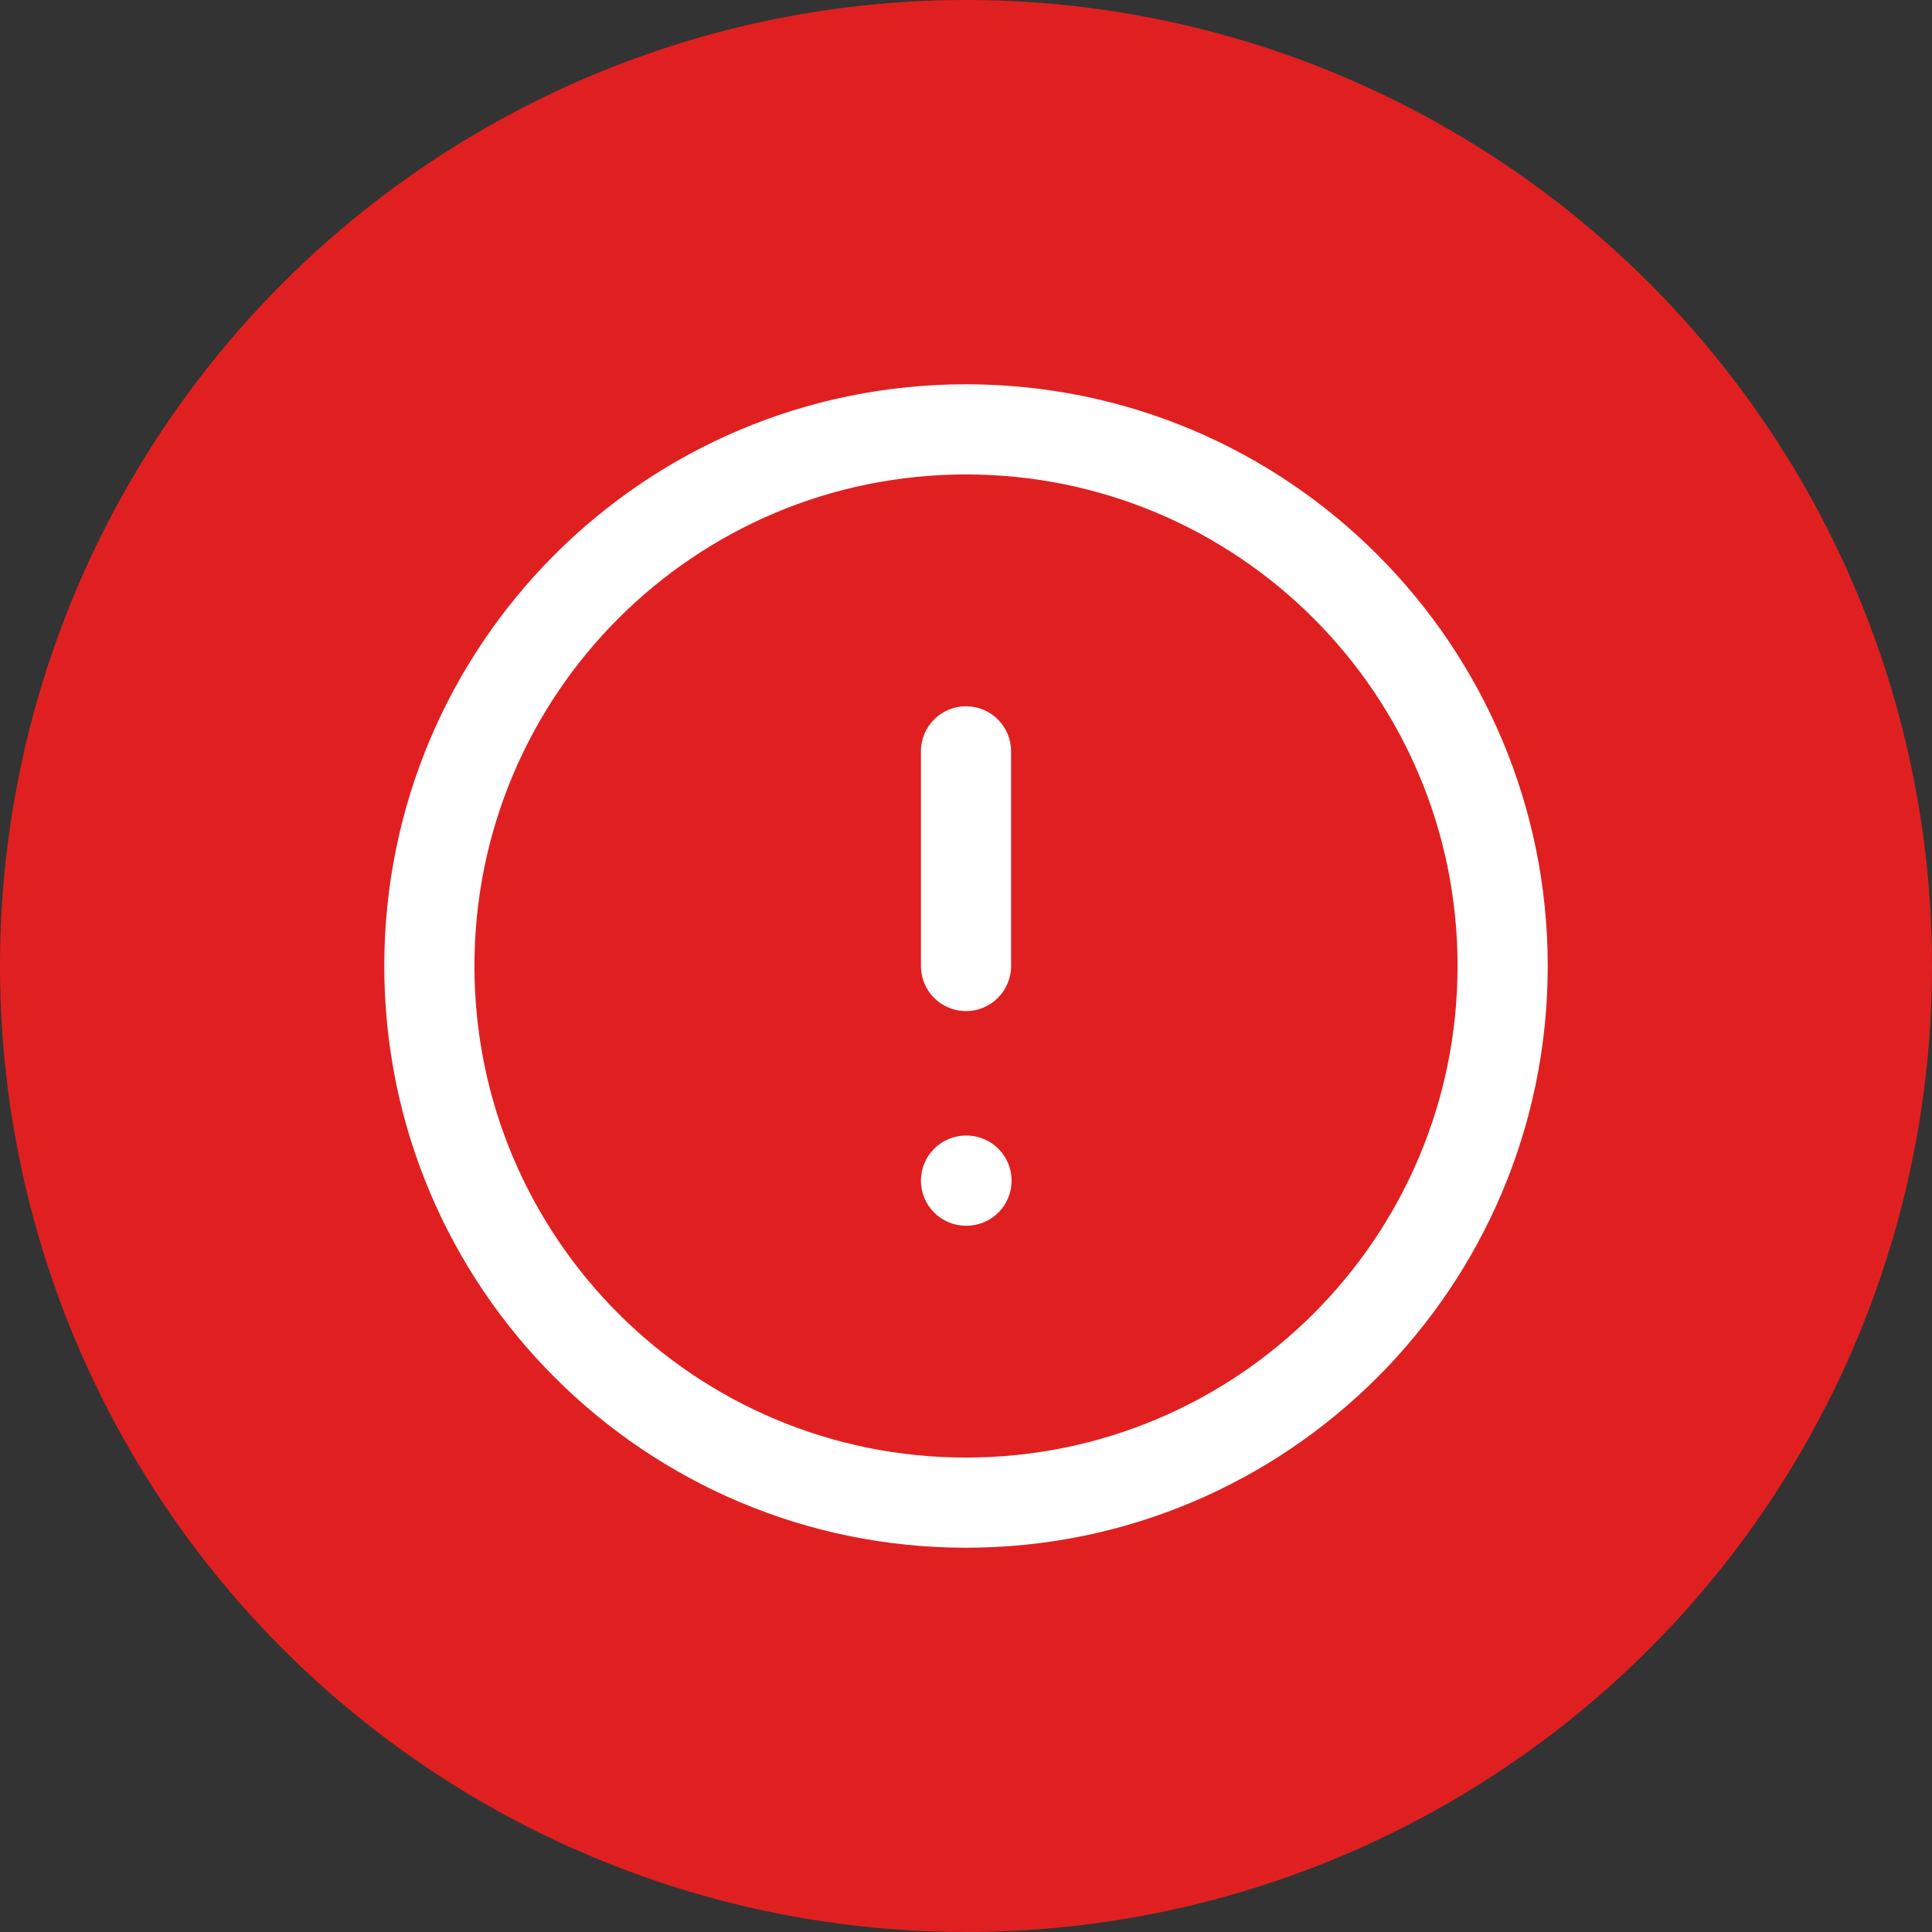 <svg width="30" height="30" viewBox="0 0 30 30" fill="none" xmlns="http://www.w3.org/2000/svg">
<rect x="0" y="0" width="30" height="30" fill="#333333" stroke="none"/>
<circle cx="15" cy="15" r="15" fill="#E02020"/>
<g clip-path="url(#clip0_2478_1657)">
<path fill-rule="evenodd" clip-rule="evenodd" d="M15 7.367C10.784 7.367 7.367 10.784 7.367 15C7.367 19.216 10.784 22.633 15 22.633C19.216 22.633 22.633 19.216 22.633 15C22.633 10.784 19.216 7.367 15 7.367ZM5.967 15C5.967 10.011 10.011 5.967 15 5.967C19.989 5.967 24.033 10.011 24.033 15C24.033 19.989 19.989 24.033 15 24.033C10.011 24.033 5.967 19.989 5.967 15ZM15 10.967C15.387 10.967 15.7 11.28 15.7 11.667V15C15.7 15.387 15.387 15.7 15 15.7C14.613 15.7 14.3 15.387 14.3 15V11.667C14.3 11.28 14.613 10.967 15 10.967ZM15 17.633C14.613 17.633 14.3 17.947 14.3 18.333C14.3 18.72 14.613 19.033 15 19.033H15.008C15.395 19.033 15.708 18.72 15.708 18.333C15.708 17.947 15.395 17.633 15.008 17.633H15Z" fill="white"/>
</g>
<defs>
<clipPath id="clip0_2478_1657">
<rect width="20" height="20" fill="white" transform="translate(5 5)"/>
</clipPath>
</defs>
</svg>
